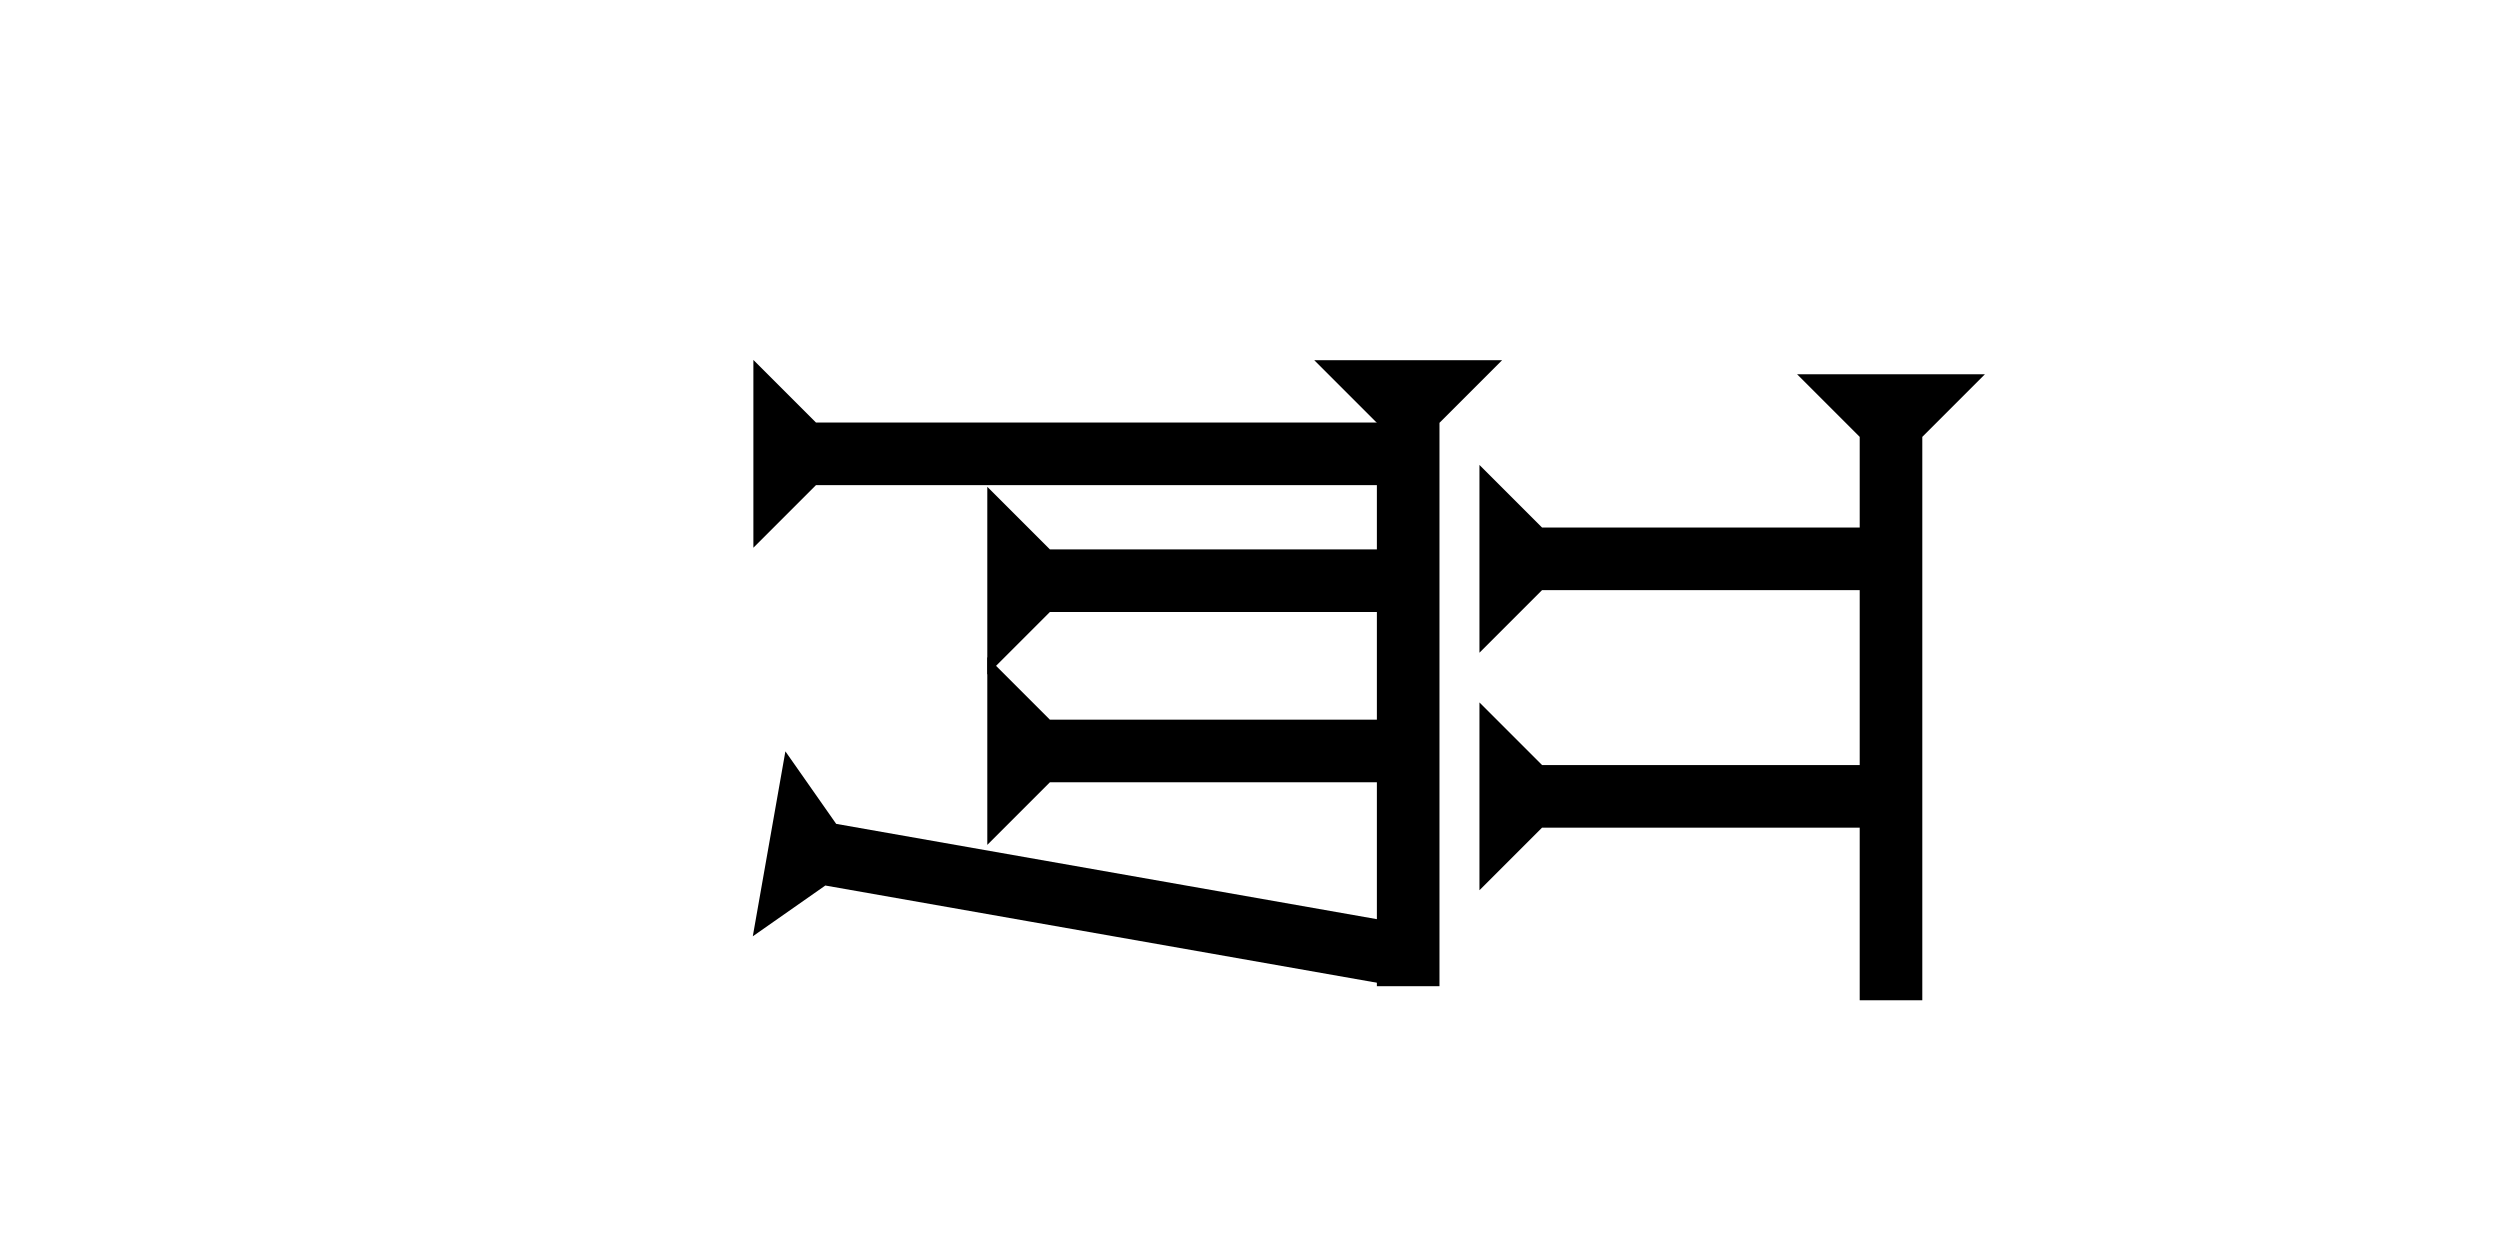 <?xml version="1.0" encoding="UTF-8" standalone="no"?>
<svg
   xmlns:dc="http://purl.org/dc/elements/1.1/"
   xmlns:cc="http://creativecommons.org/ns#"
   xmlns:rdf="http://www.w3.org/1999/02/22-rdf-syntax-ns#"
   xmlns:svg="http://www.w3.org/2000/svg"
   xmlns="http://www.w3.org/2000/svg"
   width="160"
   height="80"
   viewBox="0 0 42.333 21.167"
   version="1.1"
   id="svg8">
  <defs
     id="defs2" />
  <g
     id="layer1">
    <g
       id="g1318"
       transform="matrix(0.265,0,0,0.265,22.255,6.1)">
      <title
         id="title1314">Down Vertical Mark, DV</title>
      <polygon
         points="12,0 8,4 8,40 4,40 4,4 0,0 "
         style="fill:black"
         id="polygon1316" />
    </g>
    <g
       id="g1493"
       transform="matrix(0,-0.265,0.265,0,25.052,11.053)">
      <title
         id="title1489">Right Horizontal Mark, RH</title>
      <polygon
         points="4,25 4,4 0,0 12,0 8,4 8,25 "
         style="fill:black"
         id="polygon1491" />
    </g>
    <g
       id="g1510"
       transform="matrix(0.265,0,0,0.265,30.431,6.338)">
      <title
         id="title1506">Down Vertical Mark, DV</title>
      <polygon
         points="12,0 8,4 8,40 4,40 4,4 0,0 "
         style="fill:black"
         id="polygon1508" />
    </g>
    <g
       id="g938"
       transform="matrix(0,-0.265,0.265,0,25.052,15.075)">
      <title
         id="title934">Right Horizontal Mark, RH</title>
      <polygon
         points="0,0 12,0 8,4 8,25 4,25 4,4 "
         style="fill:black"
         id="polygon936" />
    </g>
   
   
    <g
       id="g948"
       transform="matrix(0,-0.265,0.265,0,12.757,9.275)">
      <title
         id="title944">Right Horizontal Mark, RH</title>
      <polygon
         points="12,0 8,4 8,40 4,40 4,4 0,0 "
         style="fill:black"
         id="polygon946" />
    </g>
    <g
       id="g954"
       transform="matrix(0.046,-0.261,0.261,0.046,12.747,15.855)">
      <title
         id="title950">Right Down Diagonal Mark, RDD</title>
      <polygon
         points="8,4 8,40 4,40 4,4 0,0 12,0 "
         style="fill:black"
         id="polygon952" />
    </g>
    <g
       id="g960"
       transform="matrix(0,-0.265,0.265,0,16.718,11.423)">
      <title
         id="title956">Right Horizontal Mark, RH</title>
      <polygon
         points="12,0 8,4 8,25 4,25 4,4 0,0 "
         style="fill:black"
         id="polygon958" />
    </g>
    <g
       id="g966"
       transform="matrix(0,-0.265,0.265,0,16.718,14.307)">
      <title
         id="title962">Right Horizontal Mark, RH</title>
      <polygon
         points="0,0 12,0 8,4 8,25 4,25 4,4 "
         style="fill:black"
         id="polygon964" />
    </g>
   
  
    
    
  </g>
</svg>
